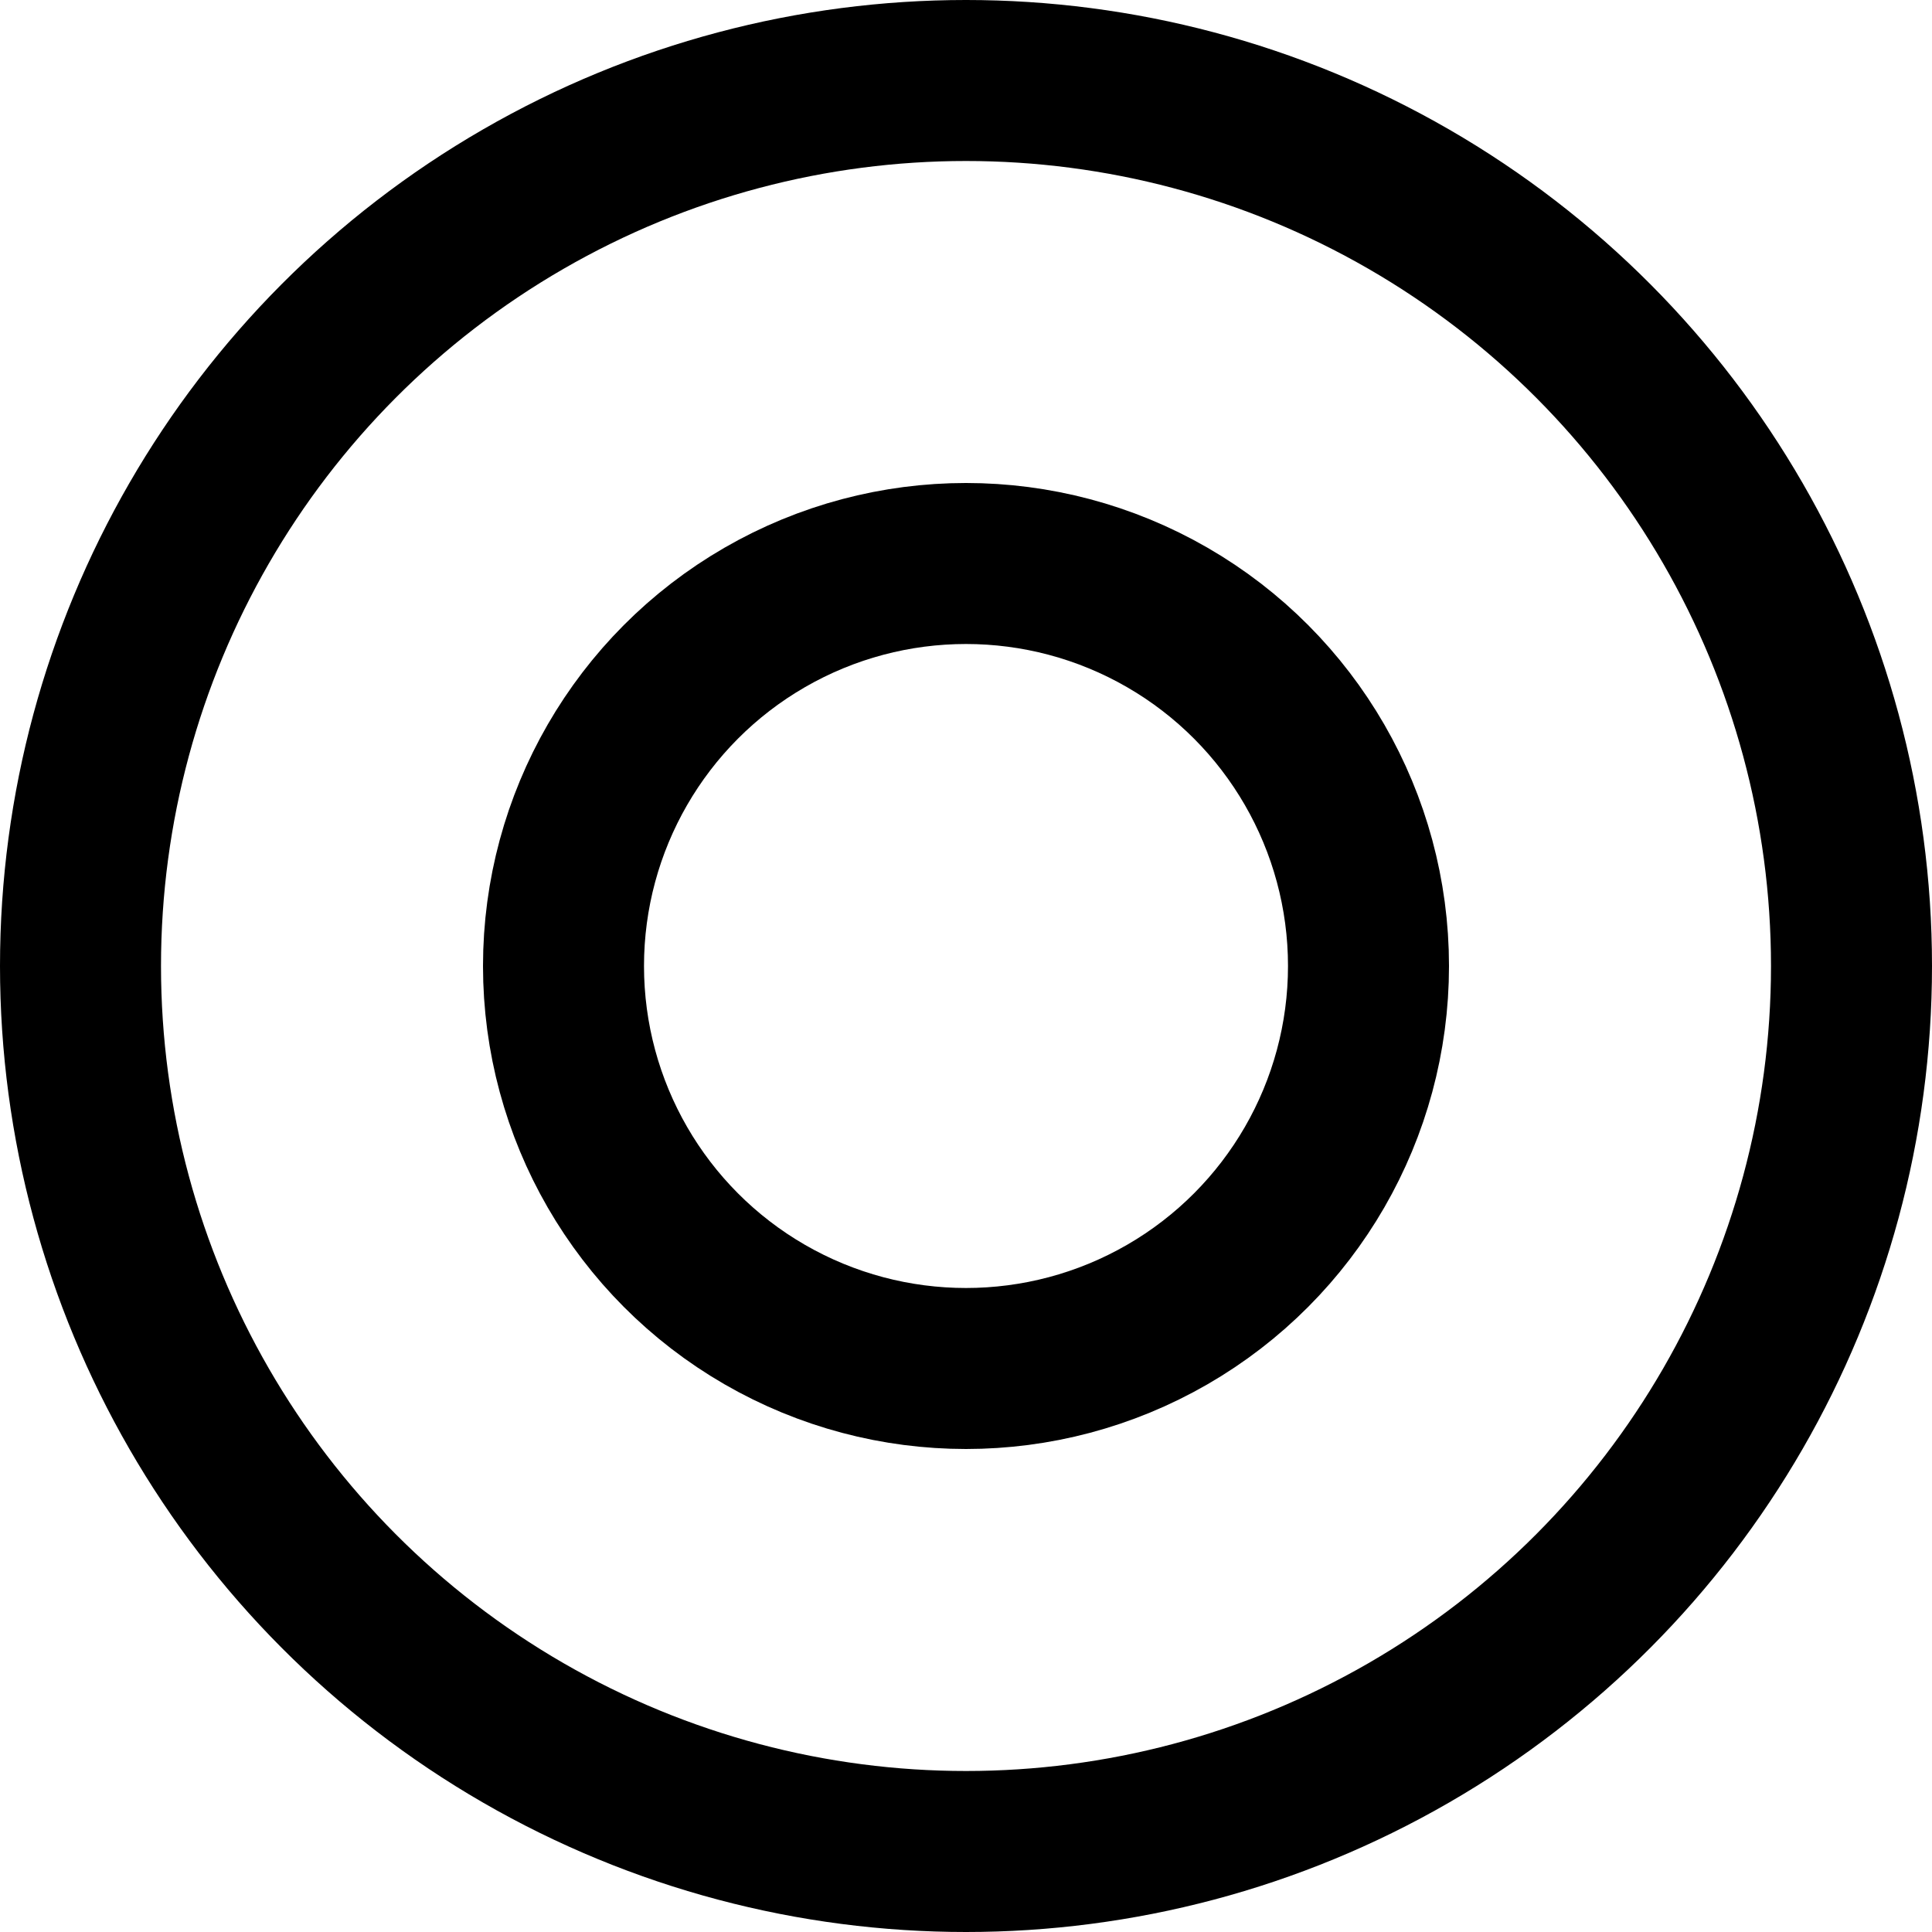 <svg width="36" height="36" viewBox="0 0 36 36" fill="none" xmlns="http://www.w3.org/2000/svg">
<circle cx="18" cy="18" r="16.5" stroke="black" stroke-width="3"/>
<circle cx="18" cy="18" r="7.5" stroke="black" stroke-width="3"/>
</svg>
